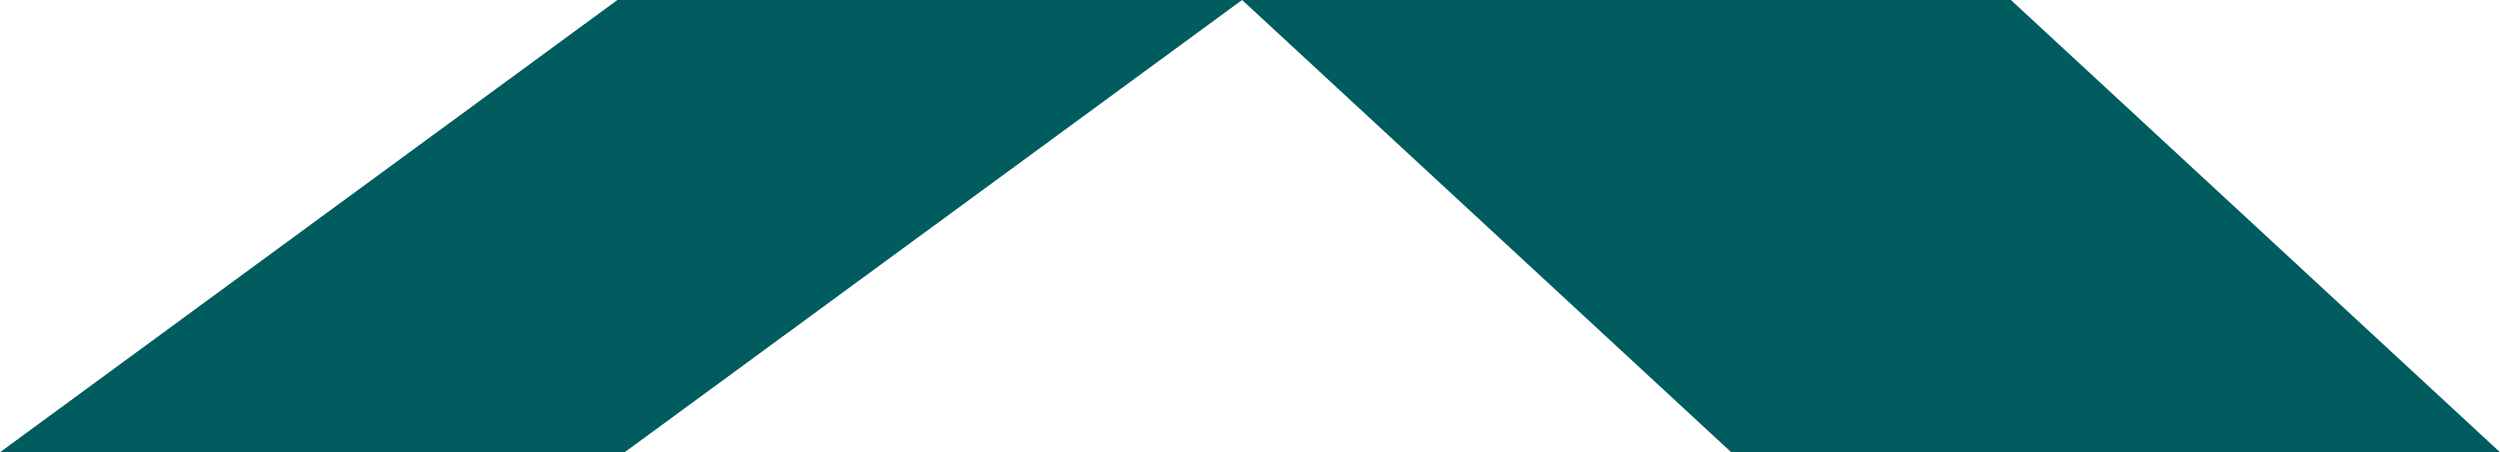 <svg width="1266" height="229" viewBox="0 0 1266 229" fill="none" xmlns="http://www.w3.org/2000/svg">
<path d="M312.654 4.40222e-06H629L316.346 229H0L312.654 4.40222e-06Z" fill="#015C5F"/>
<path d="M629 0H1018.32L1266 229H876.68L629 0Z" fill="#015C5F"/>
</svg>
